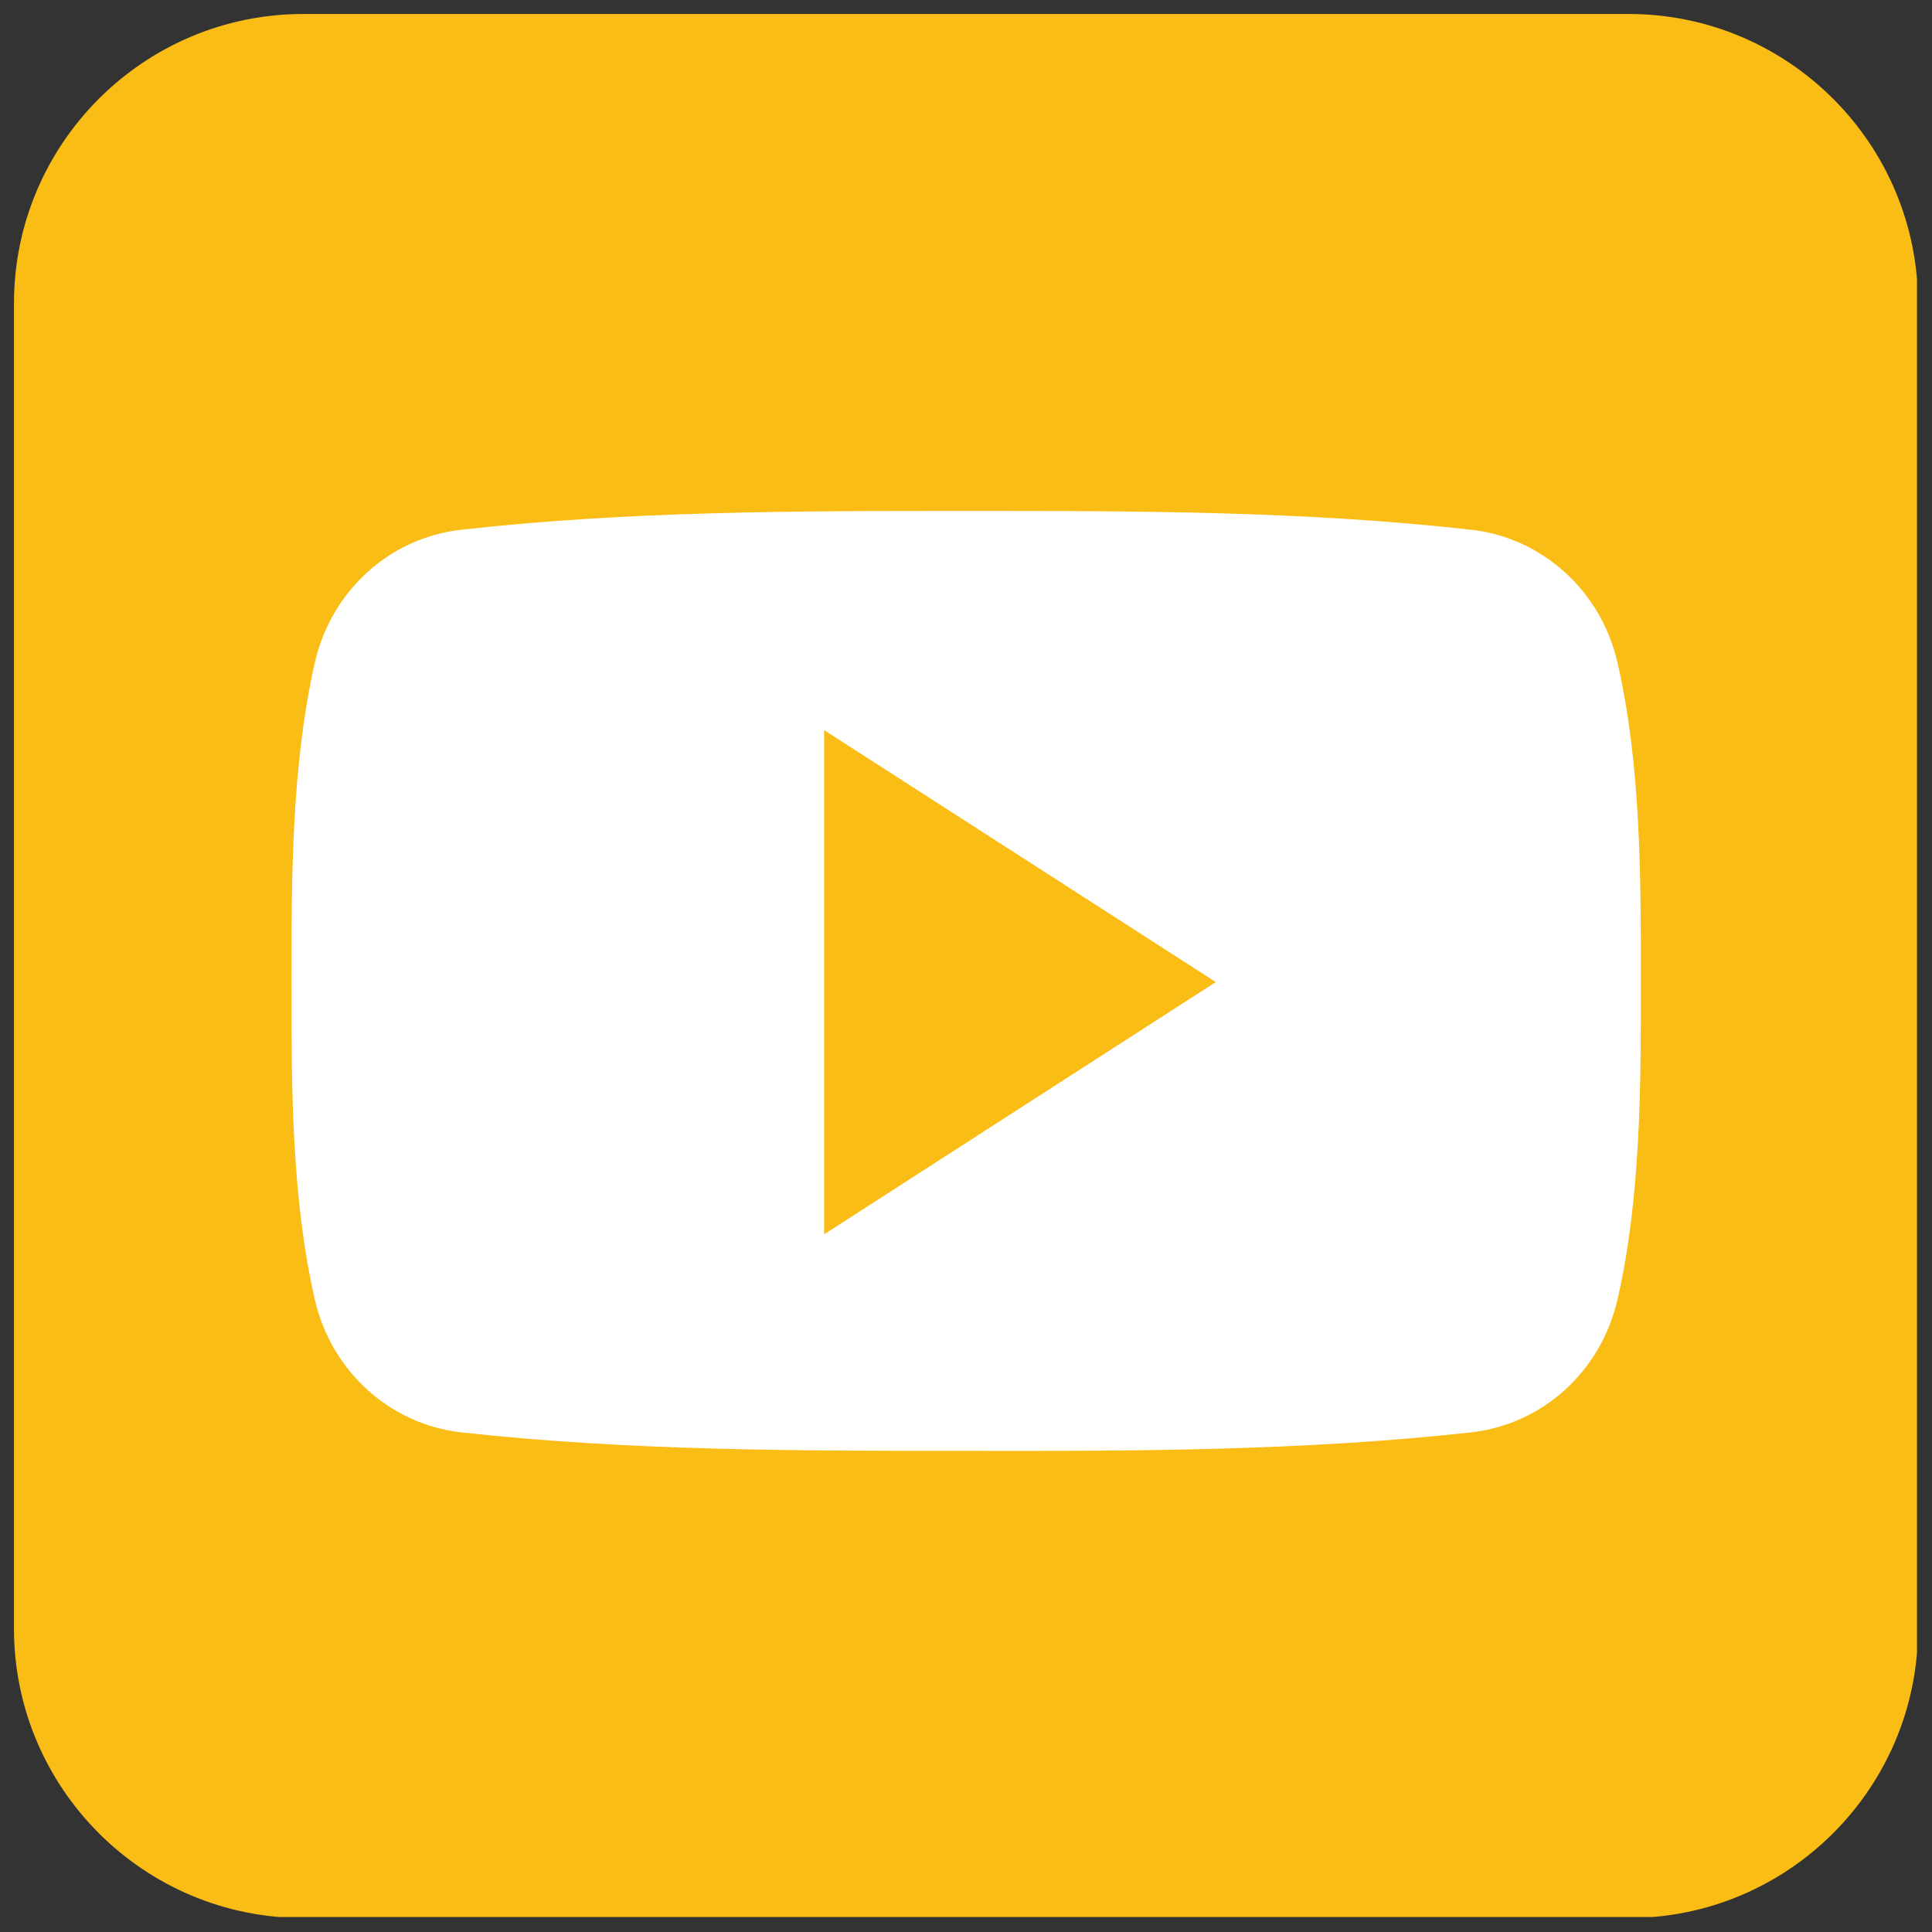 <svg xmlns="http://www.w3.org/2000/svg" xmlns:xlink="http://www.w3.org/1999/xlink" width="800" zoomAndPan="magnify" viewBox="0 0 600 600" height="800" preserveAspectRatio="xMidYMid meet" version="1.0"><rect x="0" y="0" width="600" height="600" fill="#333333" stroke="none"/><defs><clipPath id="4902539f68"><path d="M 4.34 4.34 L 595.34 4.34 L 595.34 595.34 L 4.34 595.34 Z M 4.34 4.34 " clip-rule="nonzero"/></clipPath></defs><g clip-path="url(#4902539f68)"><path fill="#f9bd16" d="M 595.656 505.793 C 595.656 555.352 555.352 595.656 505.789 595.656 L 94.203 595.656 C 44.645 595.656 4.34 555.352 4.34 505.793 L 4.34 94.203 C 4.34 44.645 44.645 4.34 94.203 4.34 L 505.789 4.34 C 555.352 4.34 595.656 44.645 595.656 94.203 Z M 595.656 505.793 " fill-opacity="1" fill-rule="nonzero"/></g><path fill="#ffffff" d="M 509.594 304.676 C 509.594 337.371 509.594 372.023 502.297 403.691 C 497.152 426.004 478.953 442.352 456.953 444.82 C 405.027 450.578 352.383 450.68 300.047 450.578 C 247.609 450.578 195.172 450.578 143.145 444.82 C 121.246 442.352 102.941 426.004 97.801 403.691 C 90.504 372.023 90.504 337.371 90.504 304.676 C 90.504 271.98 90.605 237.328 97.801 205.66 C 102.941 183.348 121.141 167 143.145 164.531 C 195.172 158.672 247.715 158.672 300.047 158.672 C 352.383 158.672 404.926 158.672 456.953 164.531 C 478.852 167 497.152 183.348 502.297 205.66 C 509.594 237.328 509.594 271.98 509.594 304.676 Z M 509.594 304.676 " fill-opacity="1" fill-rule="nonzero"/><path fill="#f9bd16" d="M 255.938 226.738 L 255.938 383.332 L 377.574 304.984 Z M 255.938 226.738 " fill-opacity="1" fill-rule="nonzero"/></svg>